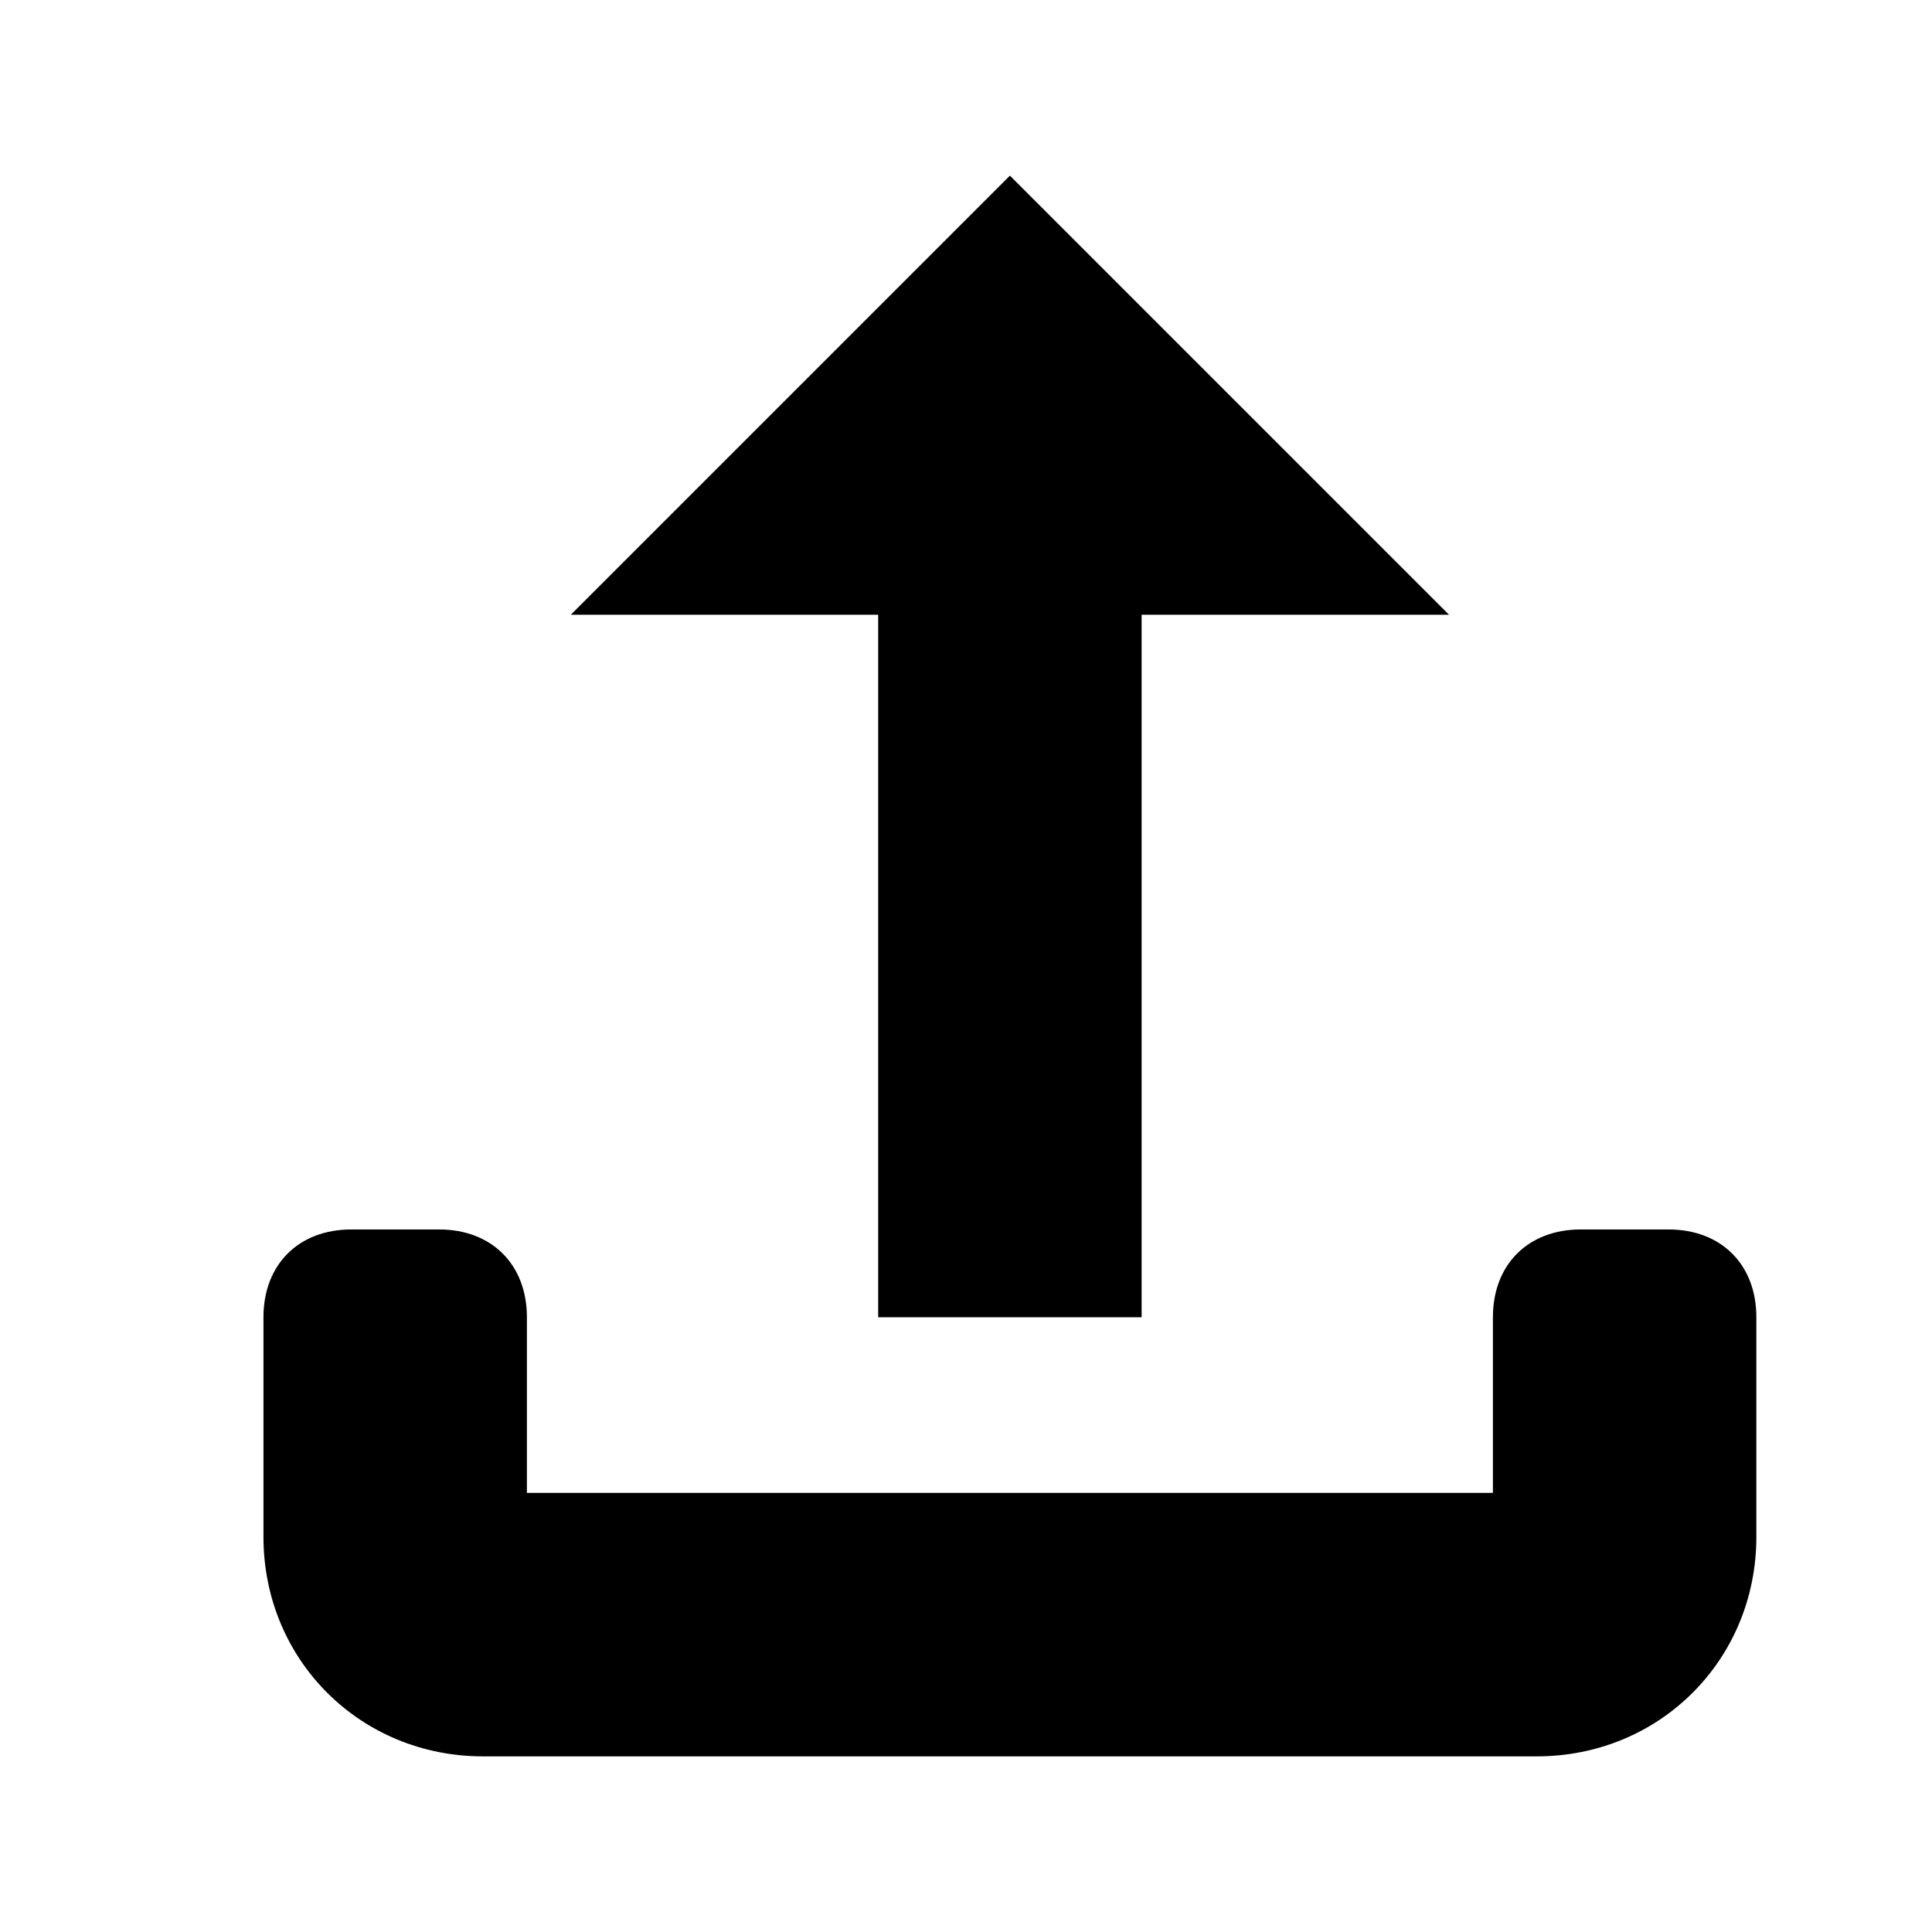 <svg xmlns="http://www.w3.org/2000/svg" xlink="http://www.w3.org/1999/xlink" width="22" height="22" viewBox="0 0 22 22"><path d="M5.5,20 L17.5,20 C18.9,20 20,18.9 20,17.5 L20,15 C20,14.4 19.6,14 19,14 L18,14 C17.4,14 17,14.4 17,15 L17,17 L6,17 L6,15 C6,14.4 5.6,14 5,14 L4,14 C3.4,14 3,14.4 3,15 L3,17.5 C3,18.9 4.1,20 5.5,20 L5.5,20 Z M10,15 L13,15 L13,7 L16.5,7 L11.5,2 L6.5,7 L10,7 L10,15 Z"/></svg>

